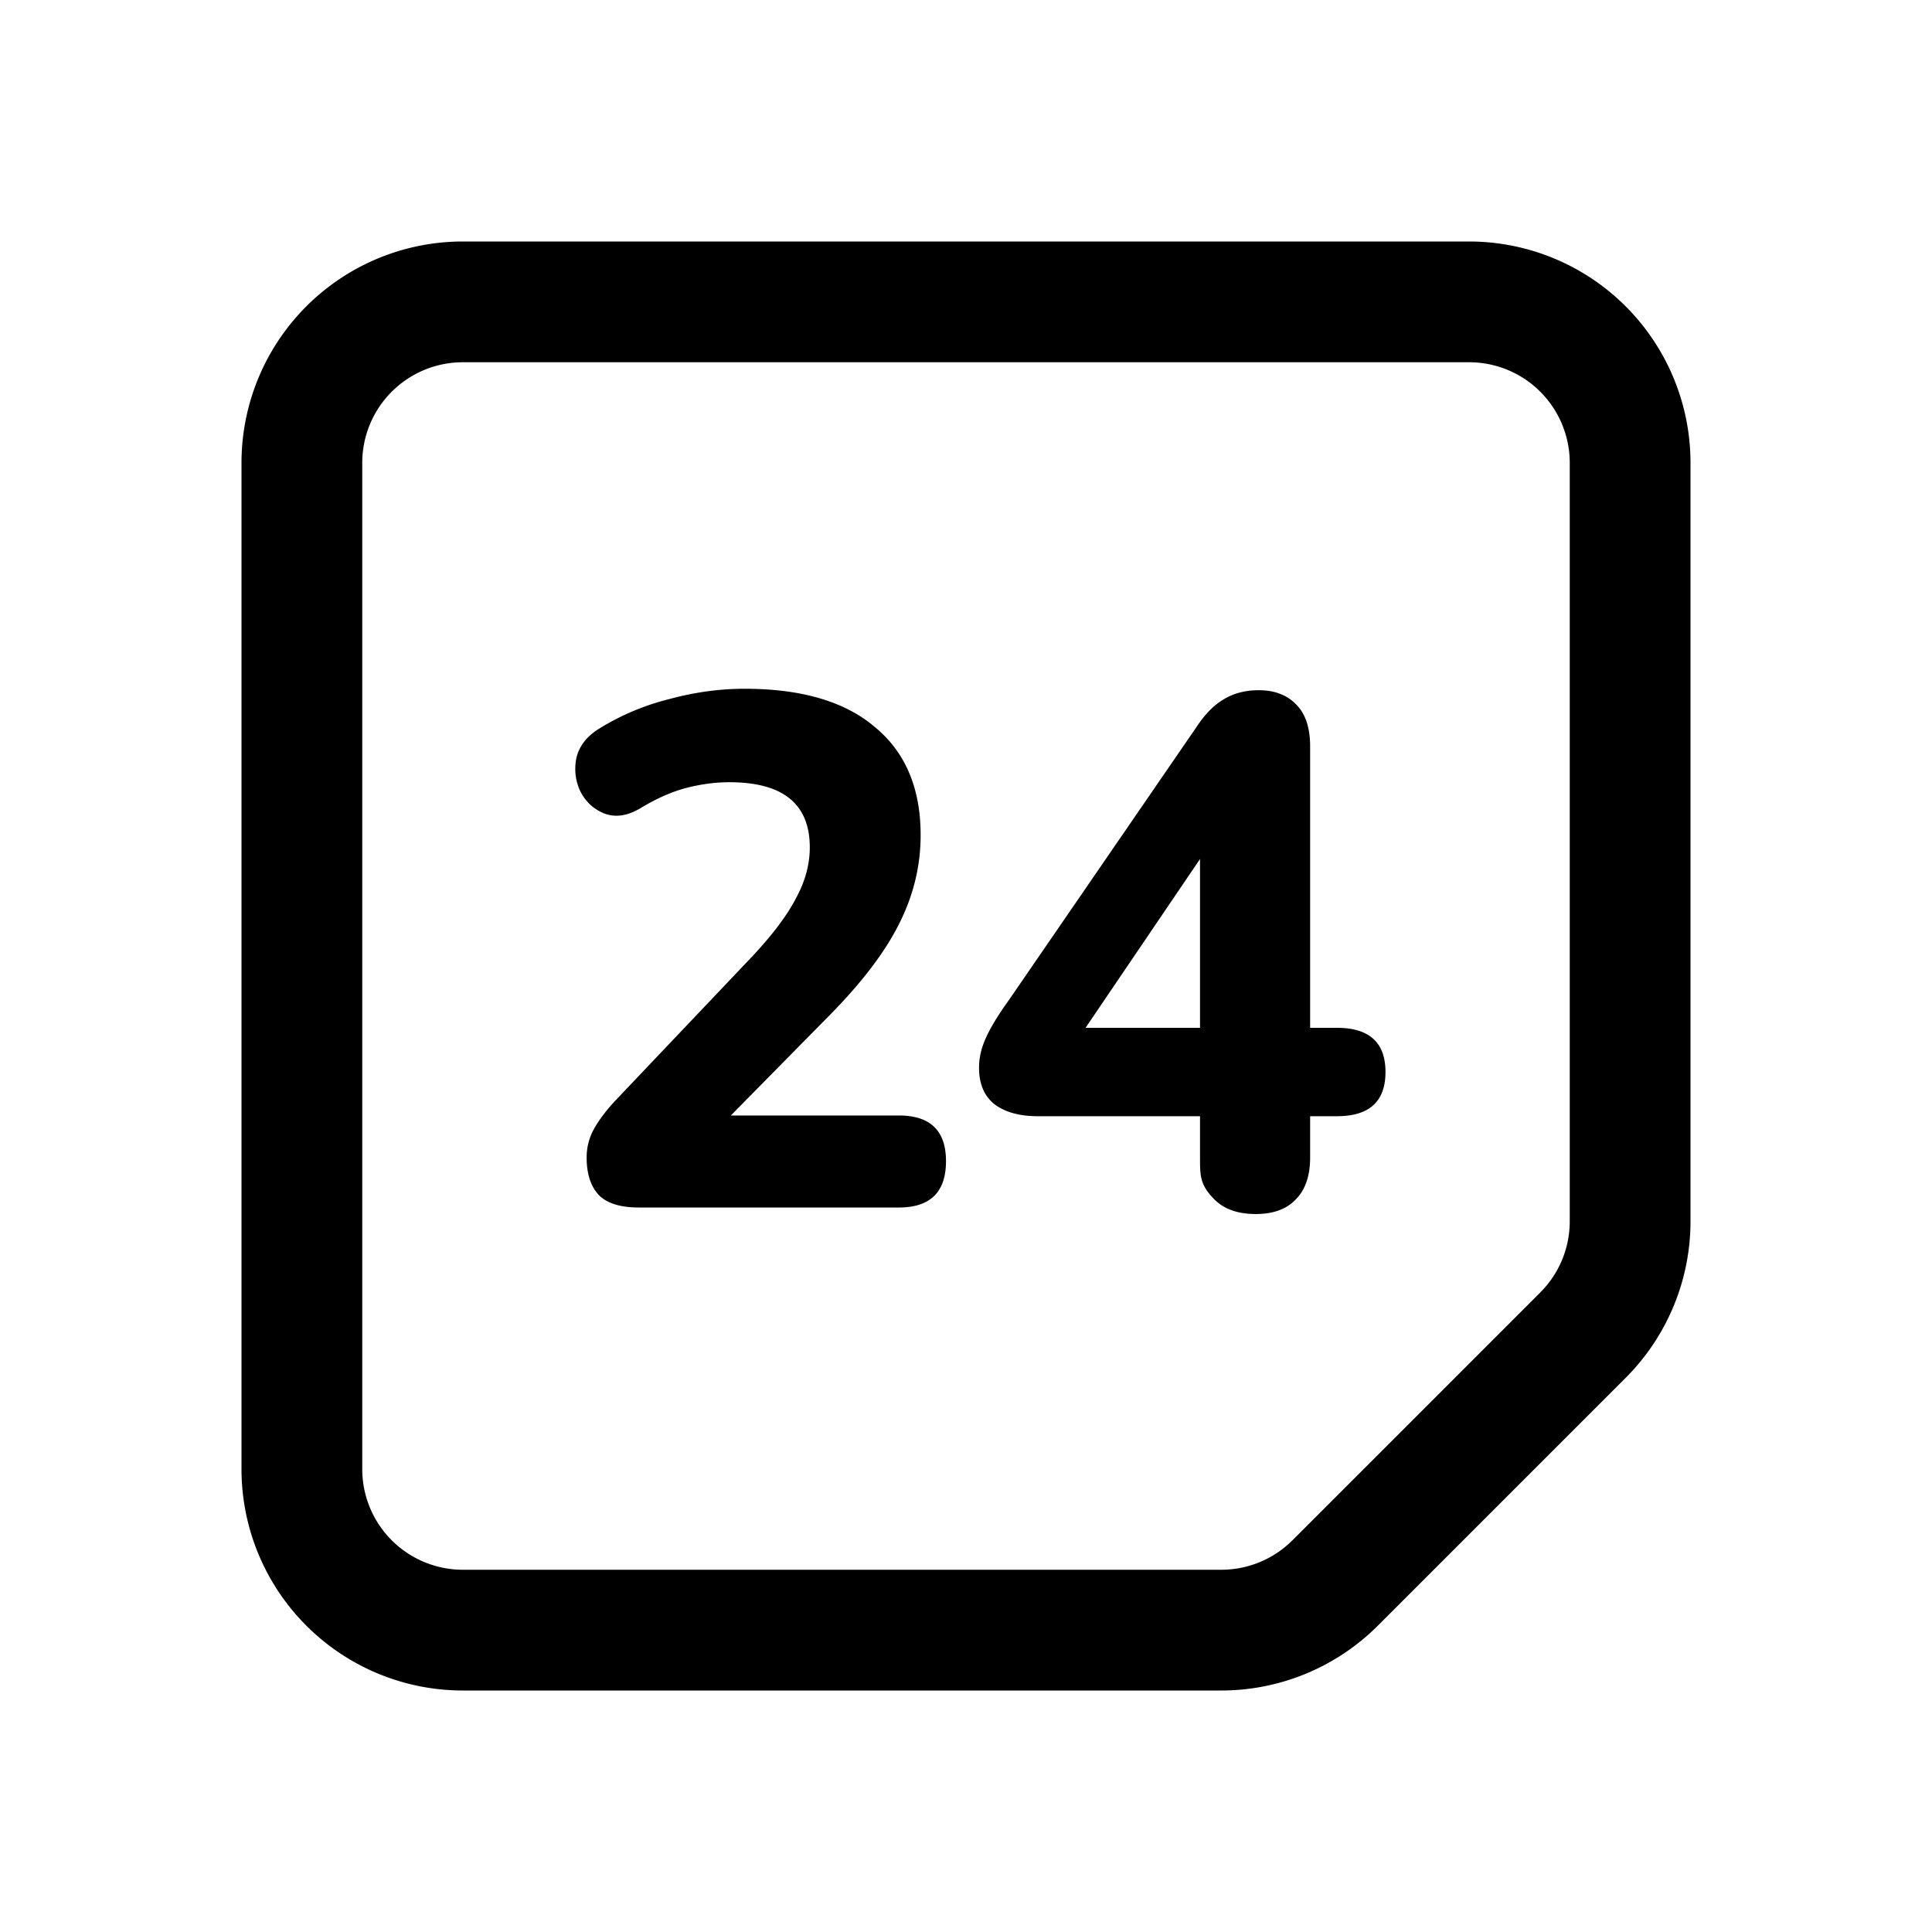 <svg xmlns="http://www.w3.org/2000/svg" width="192" height="192" viewBox="0 0 192 192"><path fill="none" stroke="#000" stroke-width="12" d="M146 30H46a16 16 0 0 0-16 16v100a16 16 0 0 0 16 16h75.373a16 16 0 0 0 11.313-4.686l24.628-24.628A16 16 0 0 0 162 121.373V46a16 16 0 0 0-16-16z"/><path d="M63.484 120q-2.736 0-3.96-1.224-1.224-1.296-1.224-3.744 0-1.584.792-2.952t2.16-2.808l13.536-14.256q3.024-3.24 4.32-5.76 1.368-2.52 1.368-5.04 0-6.48-7.992-6.48-2.088 0-4.32.576-2.16.576-4.536 2.016-1.944 1.152-3.6.504-1.584-.648-2.376-2.232a5.23 5.23 0 0 1-.36-3.312q.432-1.8 2.376-2.952a24.5 24.5 0 0 1 6.912-2.88q3.744-1.008 7.416-1.008 8.496 0 12.96 3.816 4.536 3.744 4.536 10.728 0 4.608-2.16 8.856-2.088 4.176-6.912 9.072l-9.792 9.936h16.704q4.68 0 4.68 4.536 0 4.608-4.68 4.608zm61.316.648q-2.664 0-4.104-1.44c-1.44-1.44-1.44-2.352-1.44-4.176v-4.104h-16.128q-2.664 0-4.248-1.152-1.584-1.224-1.584-3.672 0-1.44.648-2.88.648-1.512 2.304-3.816l18.648-27.144q1.224-1.872 2.664-2.736 1.512-.936 3.528-.936 2.376 0 3.744 1.44 1.368 1.368 1.368 4.176v27.936h2.664q4.824 0 4.824 4.392t-4.824 4.392H130.2v4.104q0 2.736-1.44 4.176-1.368 1.44-3.96 1.44m-5.544-18.504V85.368l-11.376 16.776z"/></svg>